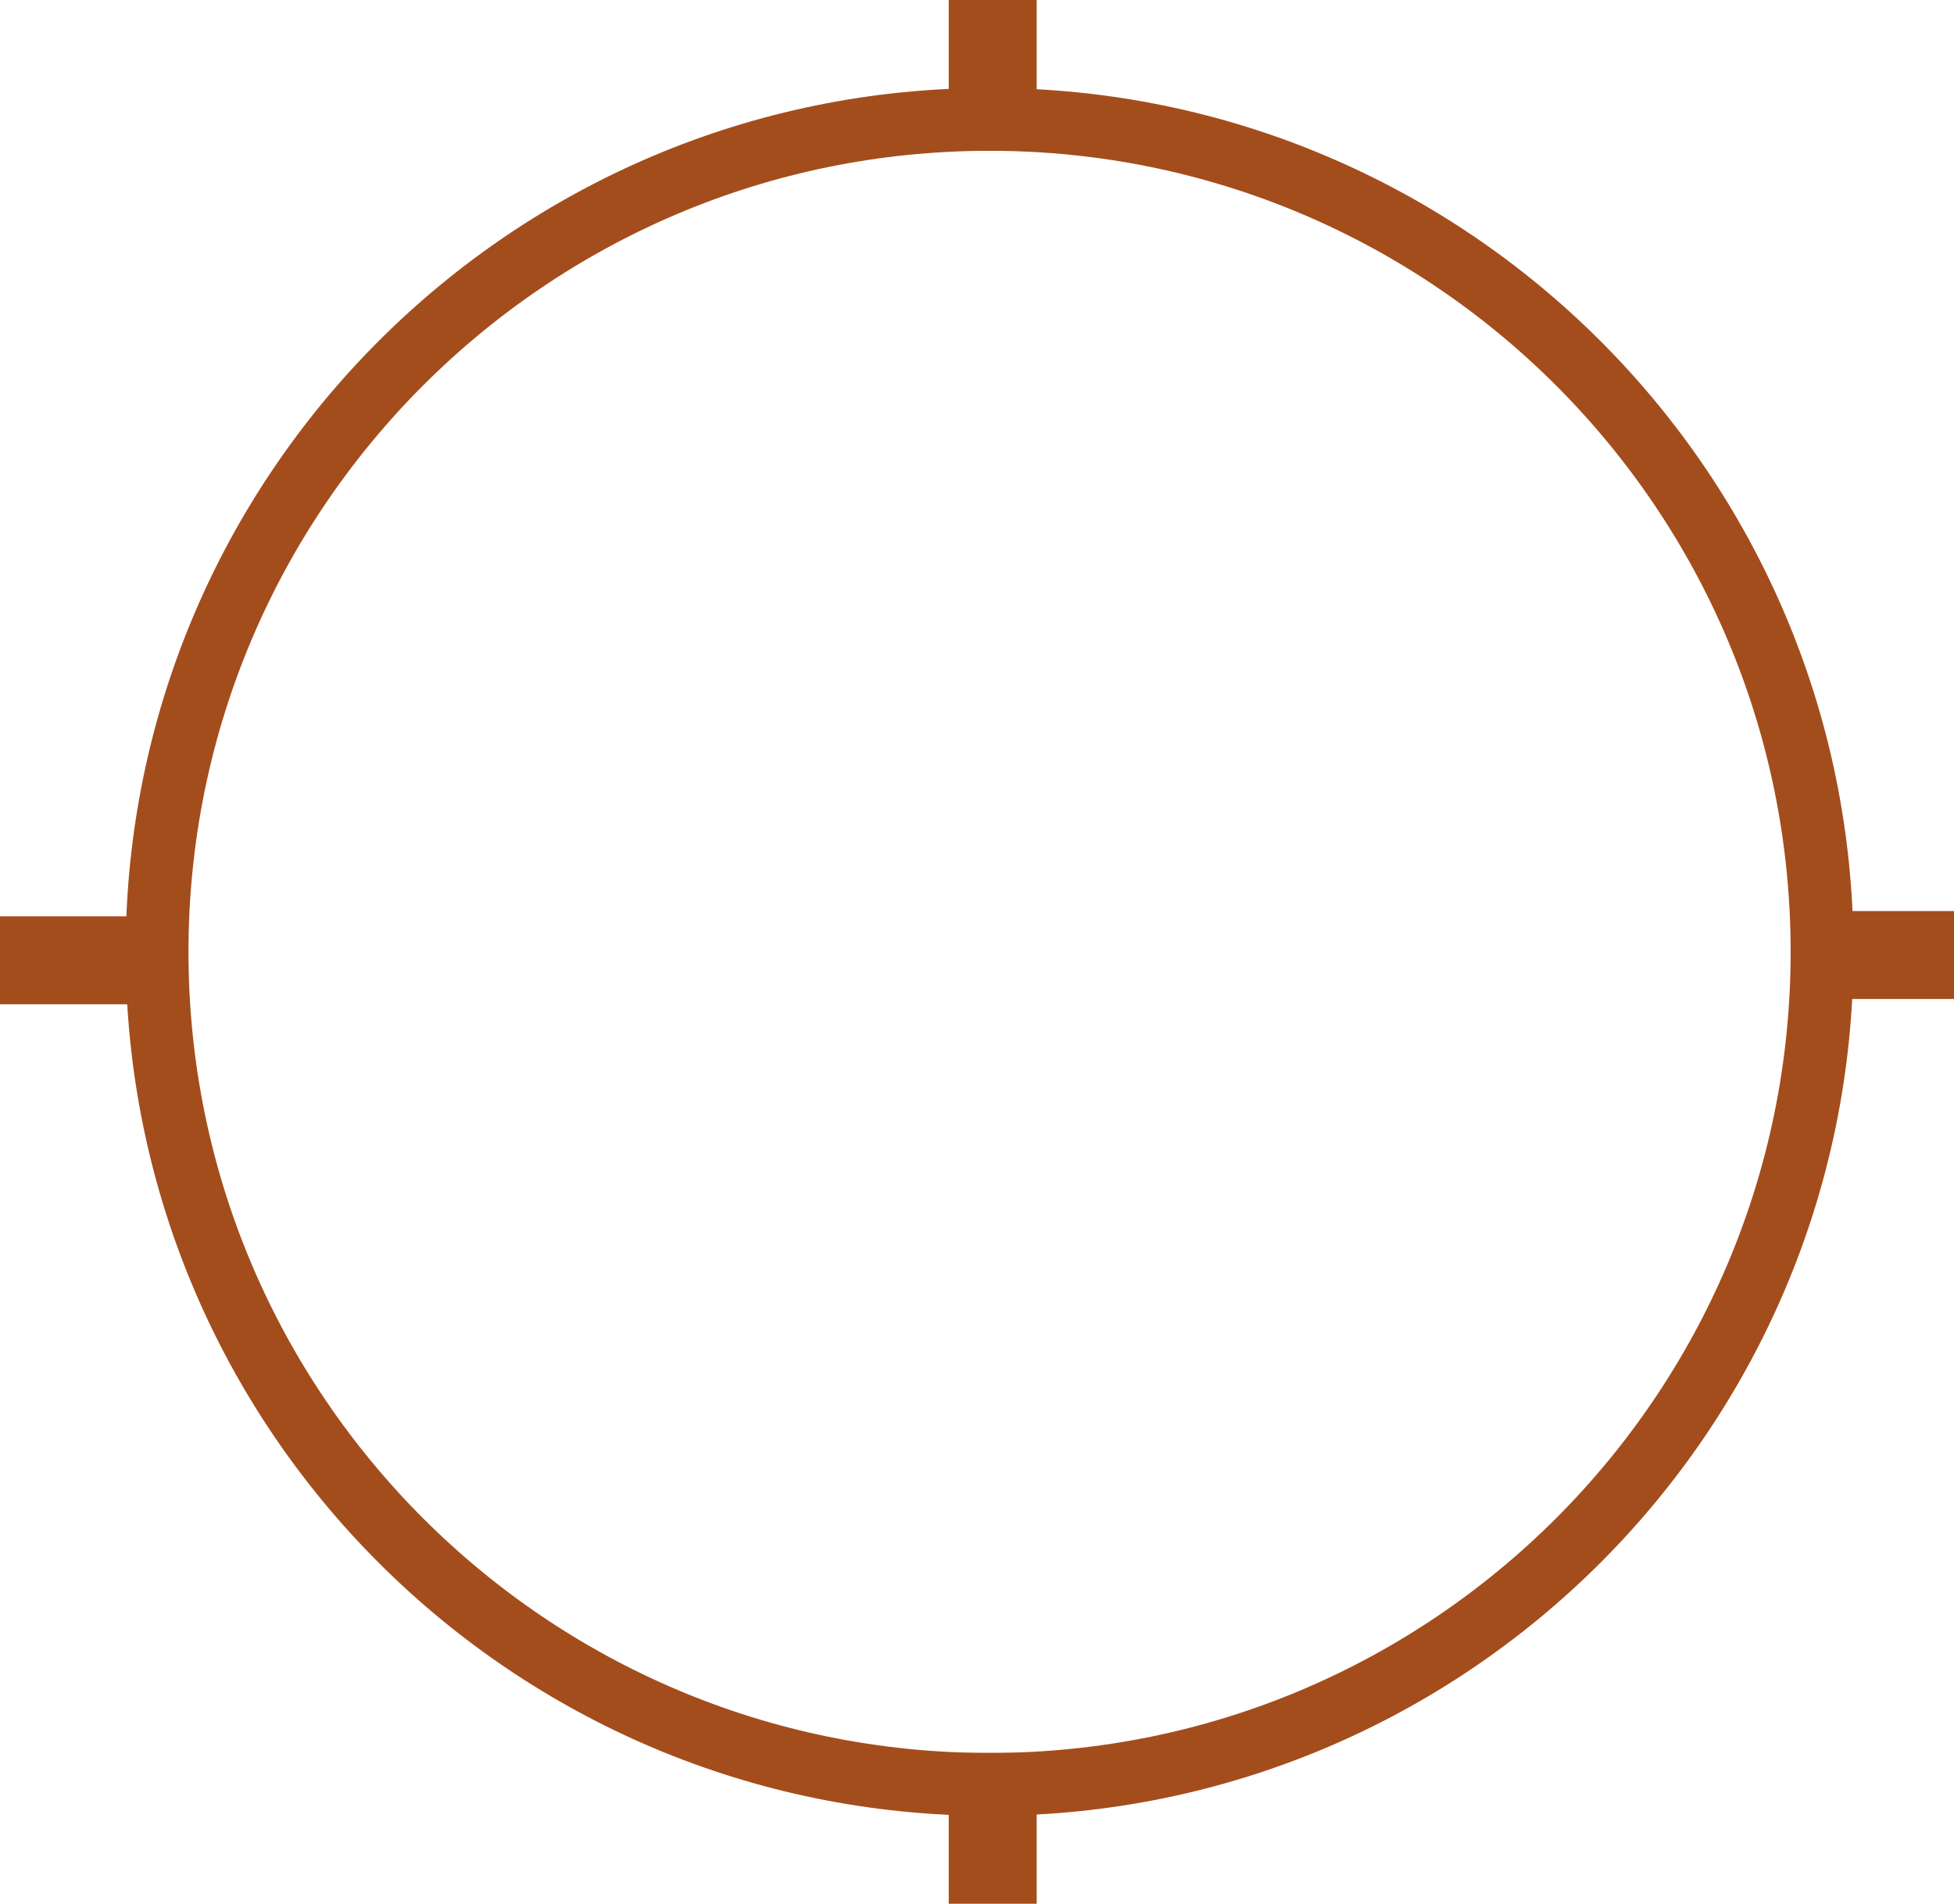 <svg width="311" height="303" viewBox="0 0 311 303" fill="none" xmlns="http://www.w3.org/2000/svg">
<path d="M157.5 284C230.678 284 290 224.678 290 151.5C290 78.322 230.678 19 157.5 19C84.322 19 25 78.322 25 151.5C25 224.678 84.322 284 157.5 284Z" stroke="#A44D1C" stroke-width="10" stroke-miterlimit="10"/>
<rect x="151" y="279" width="14" height="24" fill="#A44D1C"/>
<rect y="159.842" width="14" height="24" transform="rotate(-90 0 159.842)" fill="#A44D1C"/>
<rect x="151" width="14" height="24" fill="#A44D1C"/>
<rect x="287" y="159" width="14" height="24" transform="rotate(-90 287 159)" fill="#A44D1C"/>
</svg>
